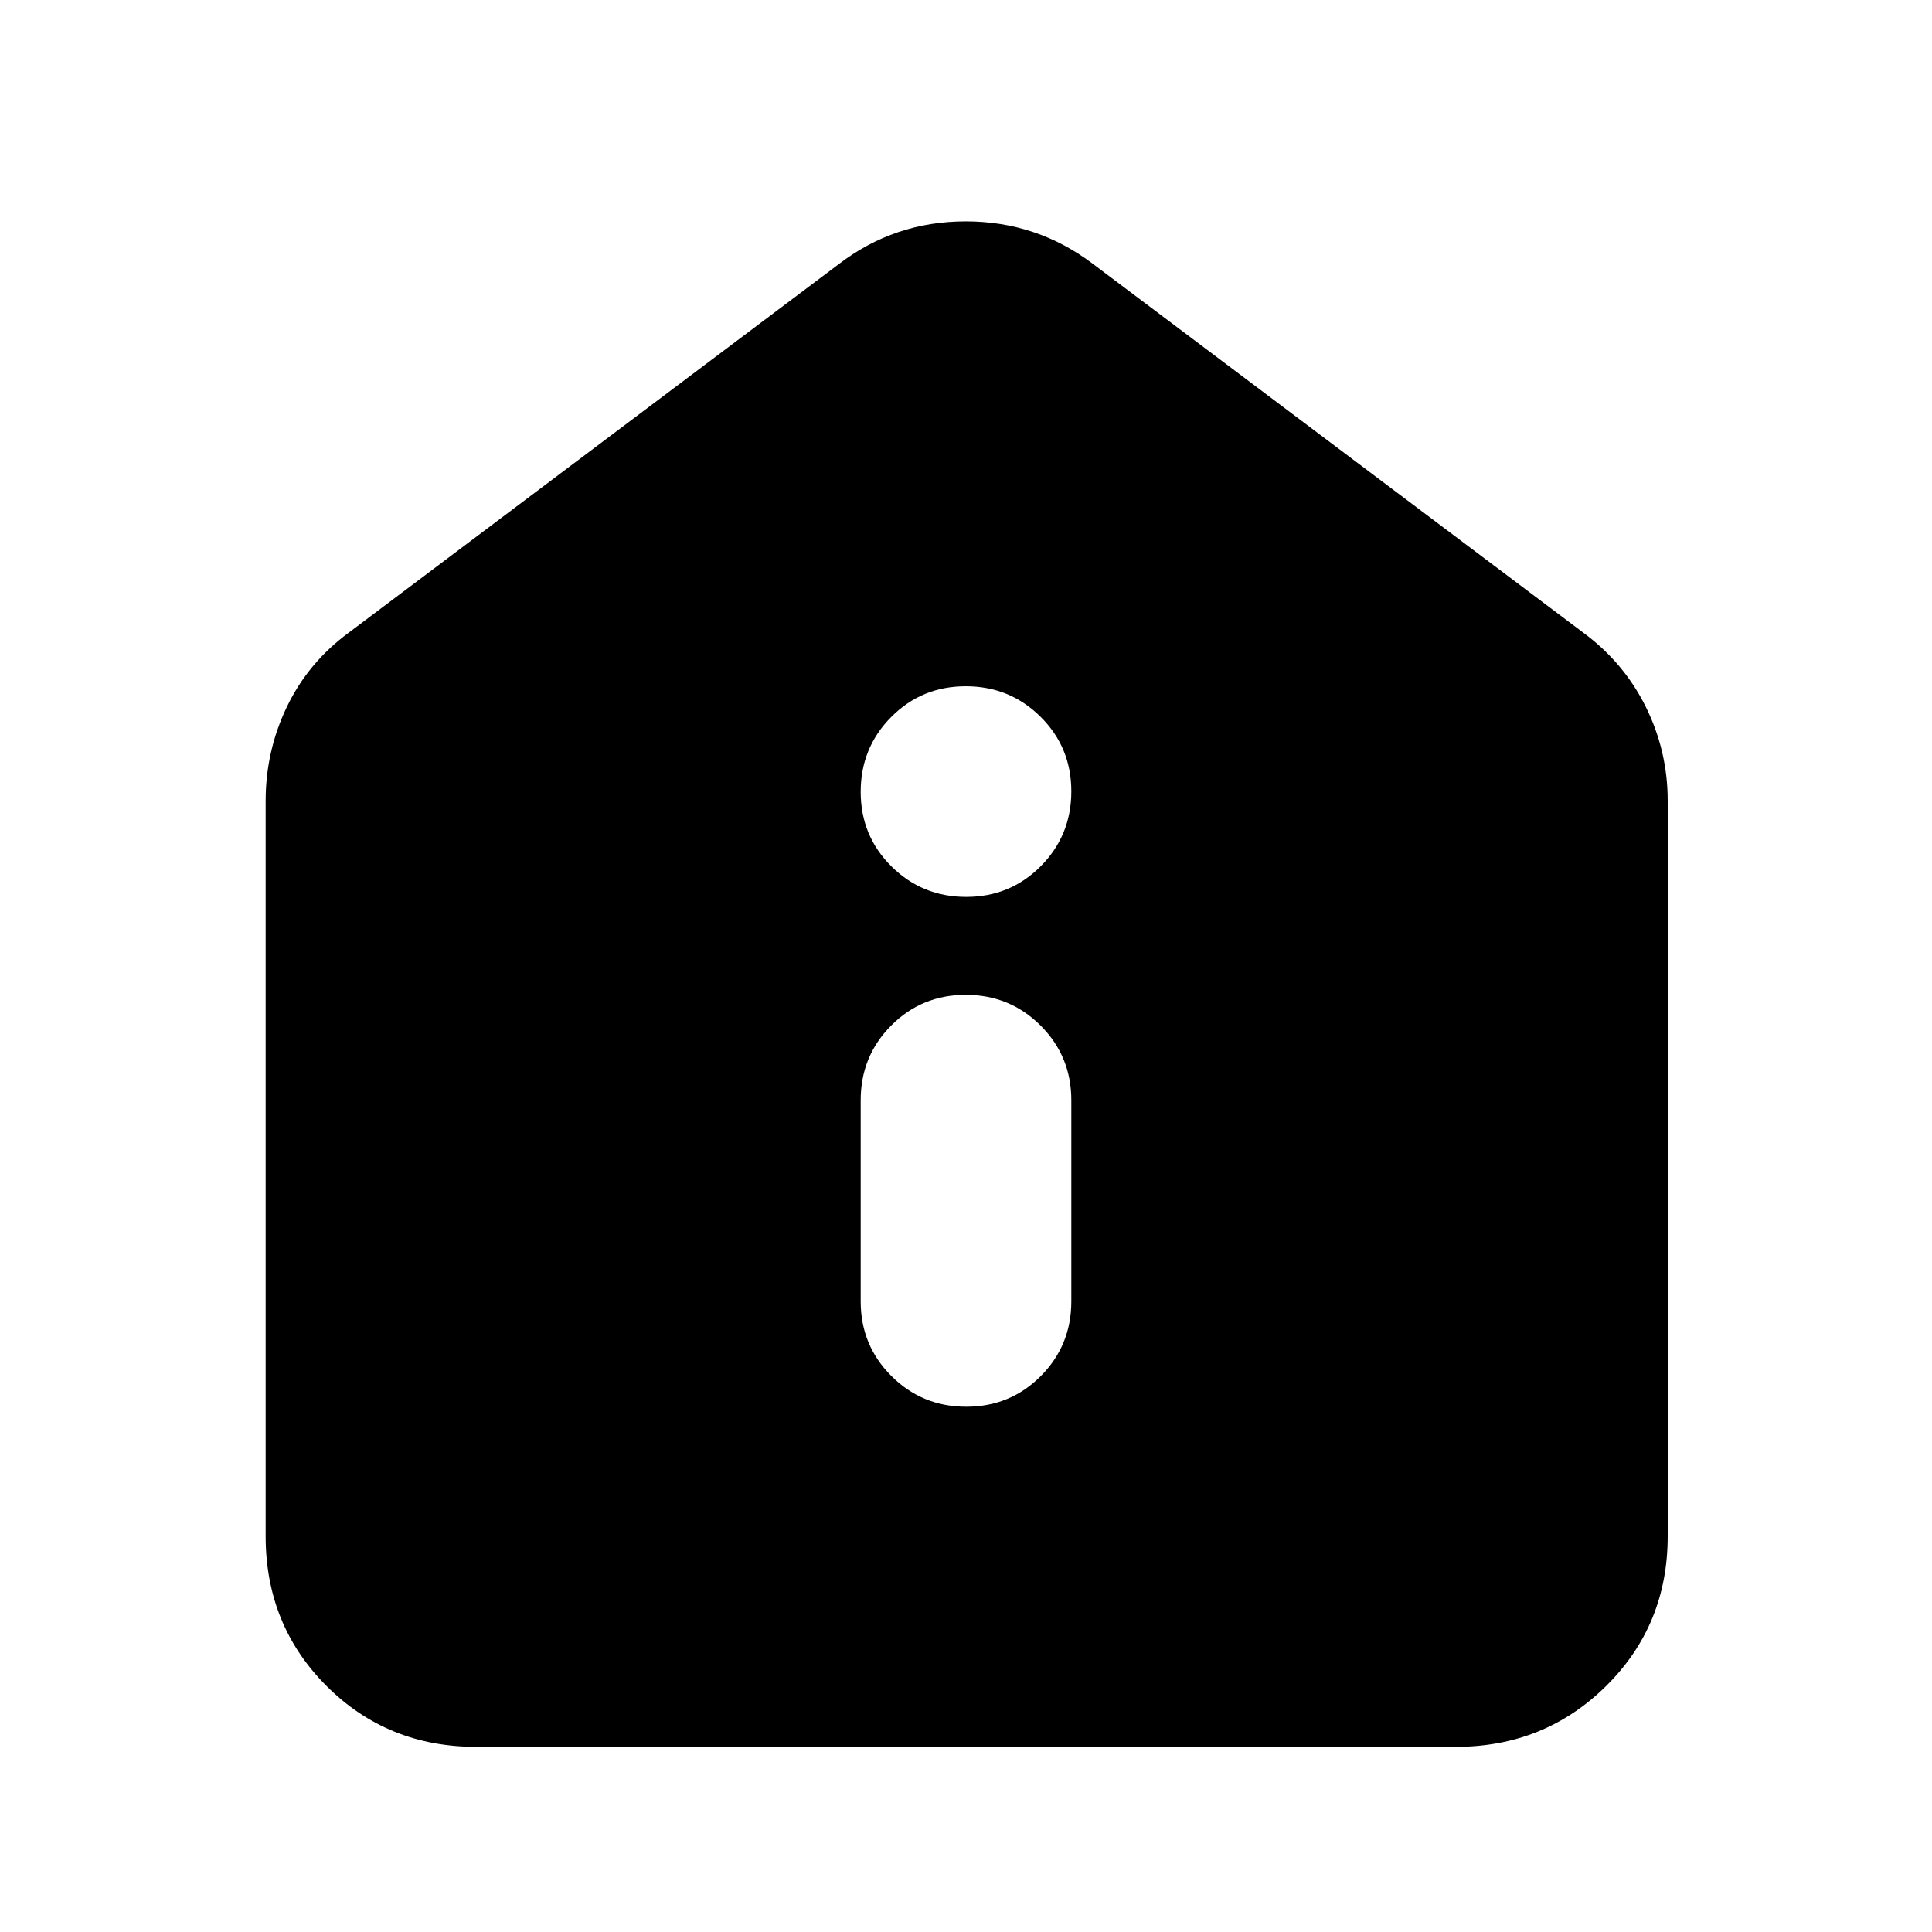 <svg xmlns="http://www.w3.org/2000/svg" height="40" viewBox="0 -960 960 960" width="40"><path d="M480.12-261q21.88 0 37.05-15.25 15.16-15.25 15.16-37.08v-100q0-21.84-15.28-37.09-15.28-15.25-37.17-15.25-21.88 0-37.05 15.25-15.16 15.25-15.16 37.09v100q0 21.83 15.28 37.08T480.12-261Zm0-253.33q21.88 0 37.05-15.29 15.16-15.28 15.16-37.16 0-21.89-15.28-37.05Q501.77-619 479.88-619q-21.88 0-37.05 15.28-15.16 15.29-15.16 37.17 0 21.88 15.28 37.05 15.28 15.17 37.17 15.17ZM236.67-92q-44.17 0-74.42-30.25T132-196.67V-562q0-24.83 10.58-46.83 10.59-22 30.75-36.84l243.34-183Q444.45-850 479.89-850t63.44 21.33l243.34 183q20.16 14.84 31.08 36.84 10.92 22 10.92 46.83v365.33q0 44.17-30.59 74.42Q767.5-92 723.33-92H236.67Z"/></svg>